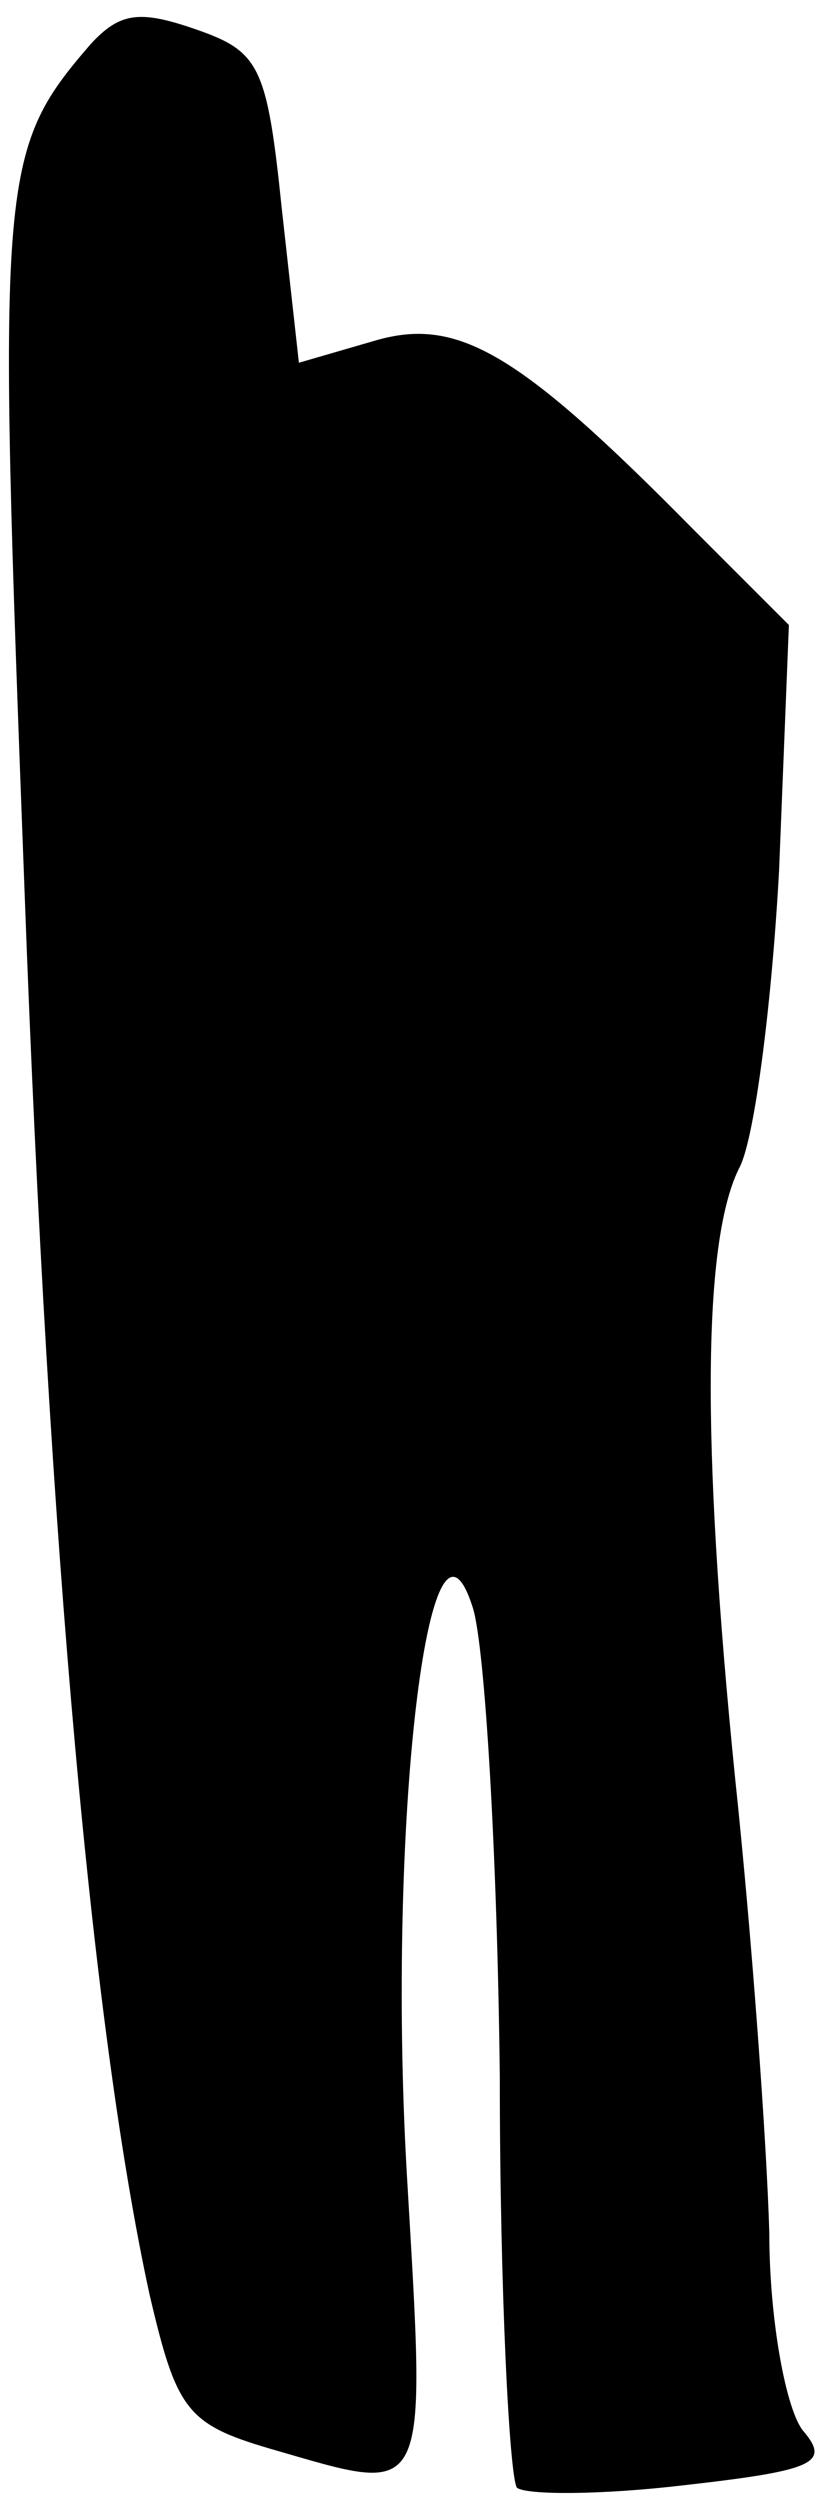 <?xml version="1.0" standalone="no"?>
<!DOCTYPE svg PUBLIC "-//W3C//DTD SVG 20010904//EN"
 "http://www.w3.org/TR/2001/REC-SVG-20010904/DTD/svg10.dtd">
<svg version="1.0" xmlns="http://www.w3.org/2000/svg"
 width="34pt" height="102pt" viewBox="0 0 34 102"
 preserveAspectRatio="xMidYMid meet">
<g transform="translate(0,102) scale(0.1,-0.1)"
fill="#000000" stroke="none">
<path fill="#000000" stroke="none" d="M37 1002 c-38 -44 -38 -54 -27 -345 10
-273 28 -467 51 -573 11 -47 15 -53 49 -63 66 -19 64 -24 56 113 -8 141 9 287
27 230 5 -16 10 -102 11 -191 0 -89 4 -164 7 -168 4 -3 34 -3 68 1 53 6 60 9
49 22 -7 8 -14 45 -14 81 -1 36 -7 120 -14 186 -14 139 -13 220 2 249 6 12 13
66 16 121 l4 100 -39 39 c-71 72 -96 87 -130 77 l-31 -9 -7 63 c-6 58 -9 64
-35 73 -23 8 -31 7 -43 -6z"/>
</g>
</svg>

